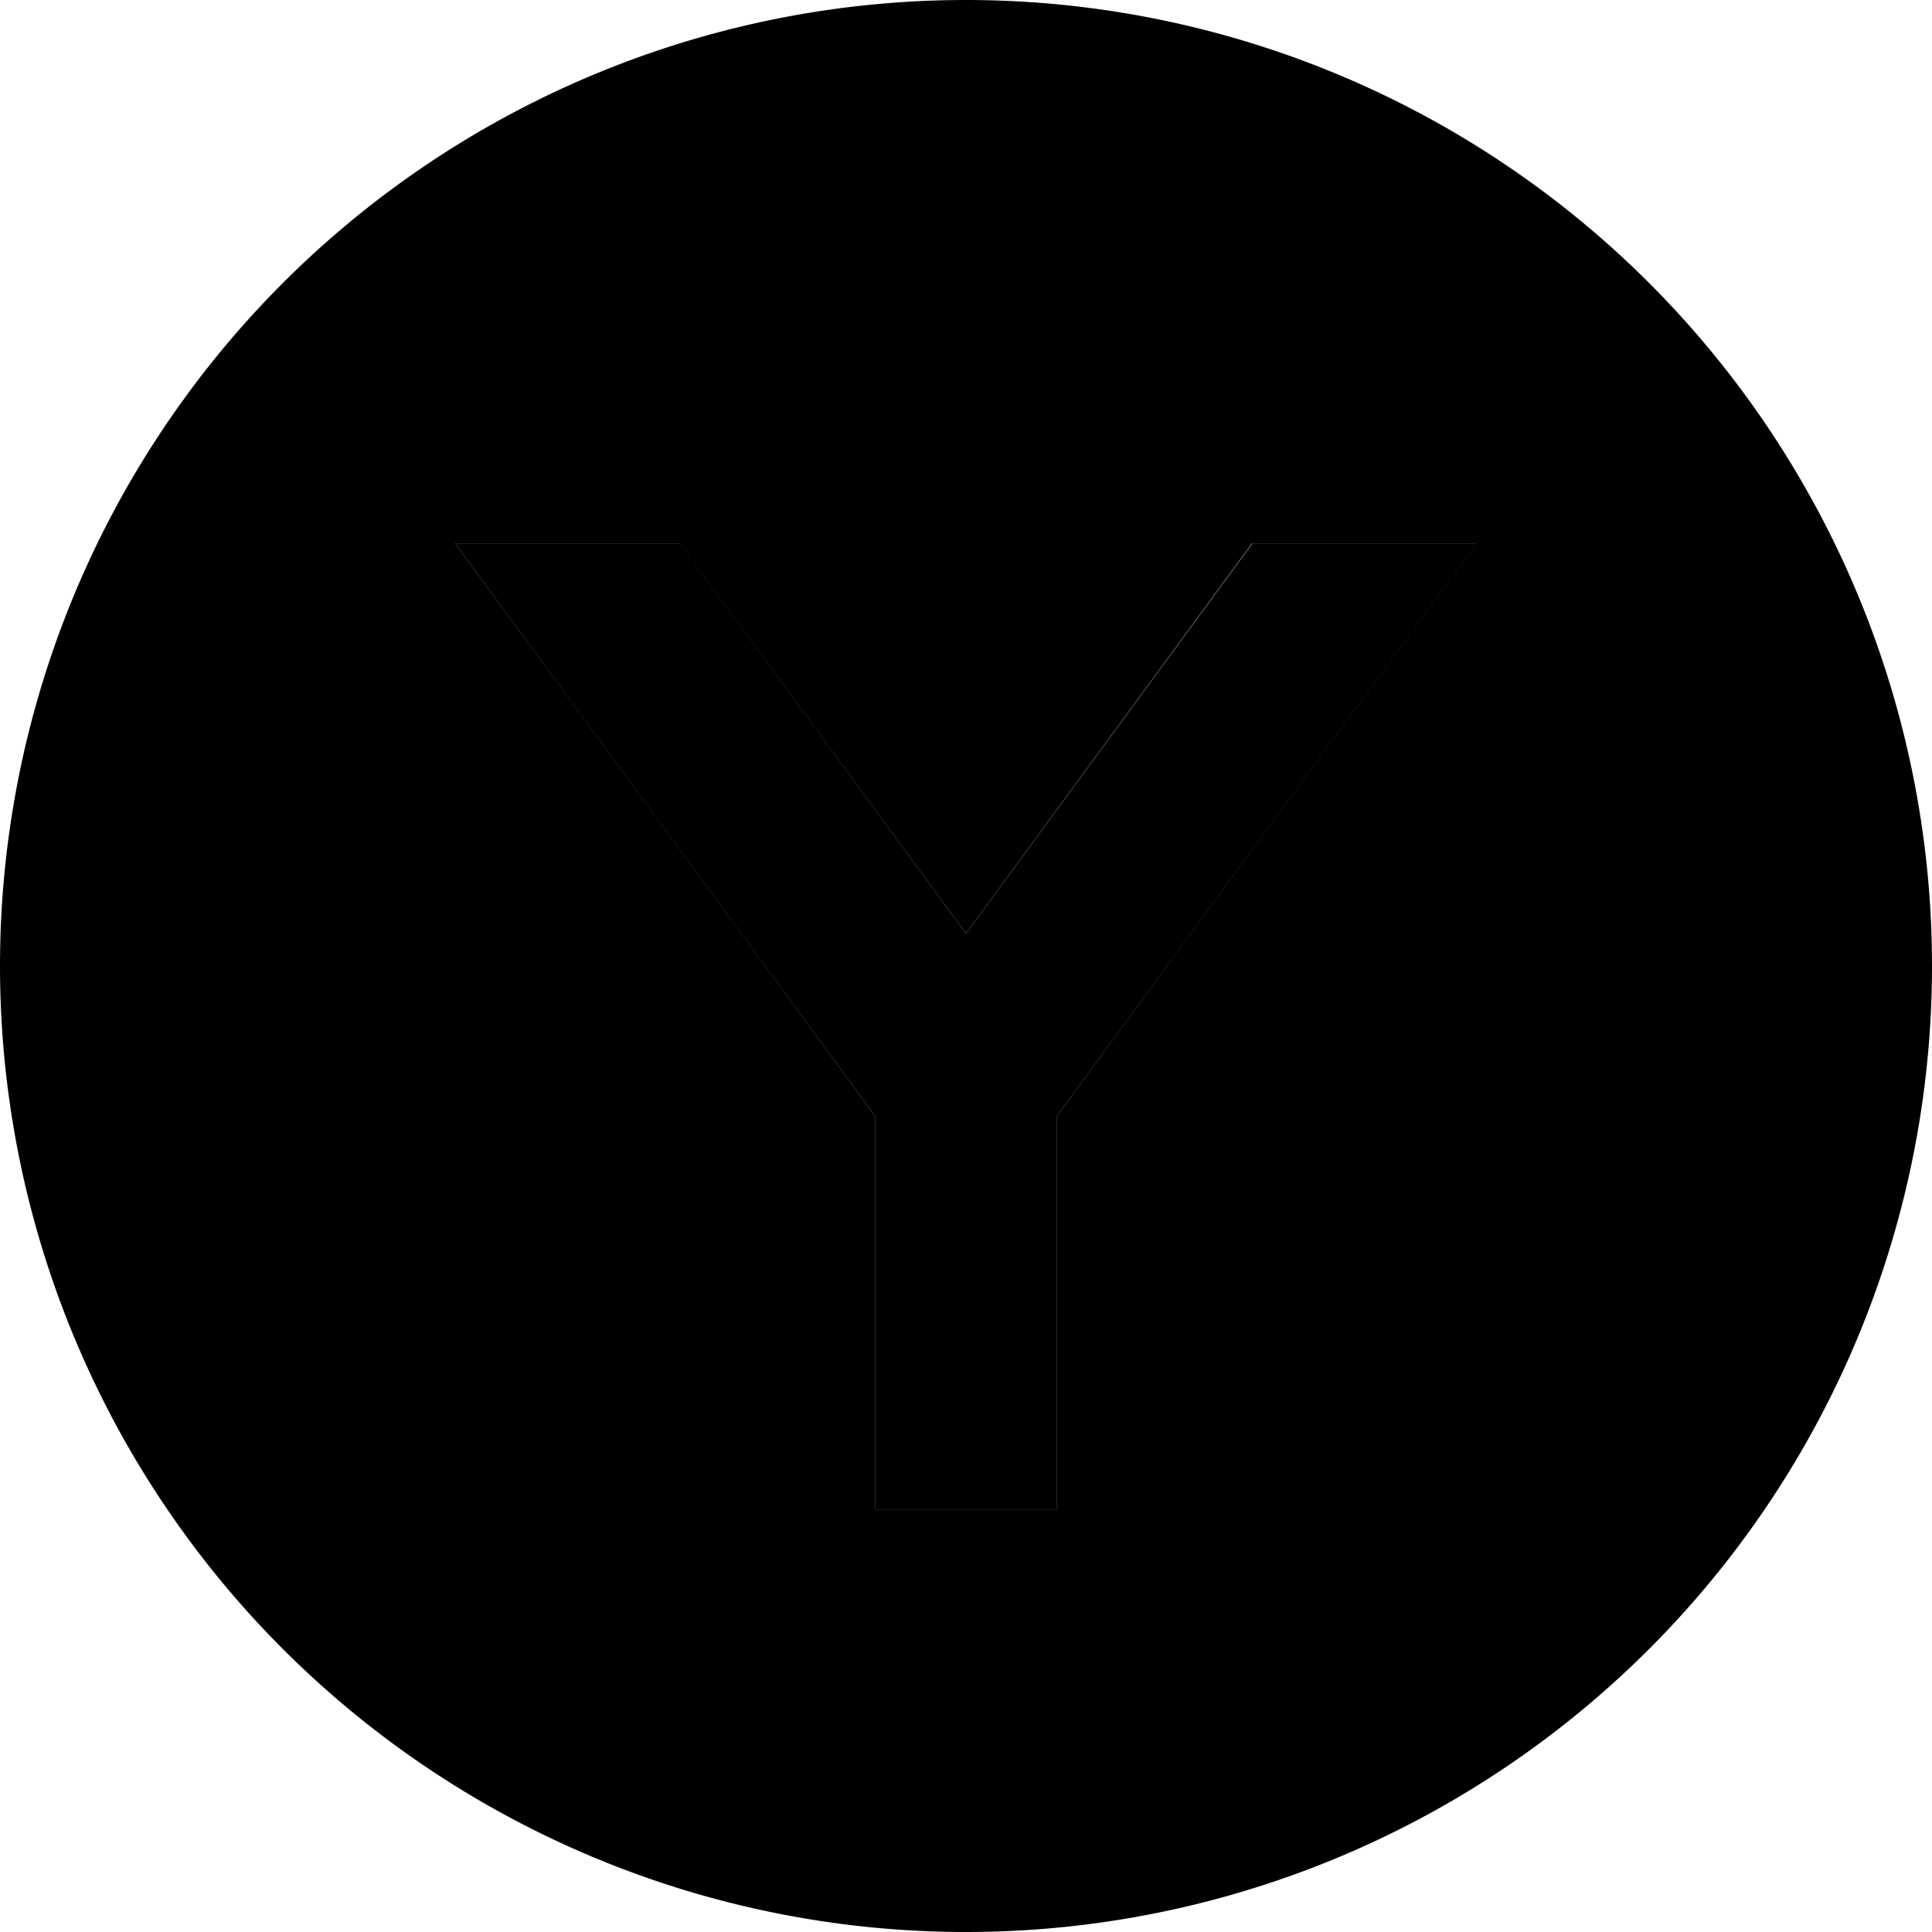 <svg xmlns="http://www.w3.org/2000/svg" width="24" height="24" viewBox="0 0 512 512"><path class="pr-icon-duotone-secondary" d="M0 256a256 256 0 1 0 512 0A256 256 0 1 0 0 256zM120.6 144l59.5 0L256 247.4 331.8 144l59.5 0C354.2 194.6 317.1 245.2 280 295.9c0 26.7 0 53.4 0 80.1c0 8 0 16 0 24l-48 0c0-8 0-16 0-24c0-26.7 0-53.4 0-80.1C194.9 245.2 157.8 194.6 120.6 144z"/><path class="pr-icon-duotone-primary" d="M120.6 144L232 295.9l0 80.1 0 24 48 0 0-24 0-80.1L391.4 144l-59.5 0L256 247.4 180.2 144l-59.5 0z"/></svg>